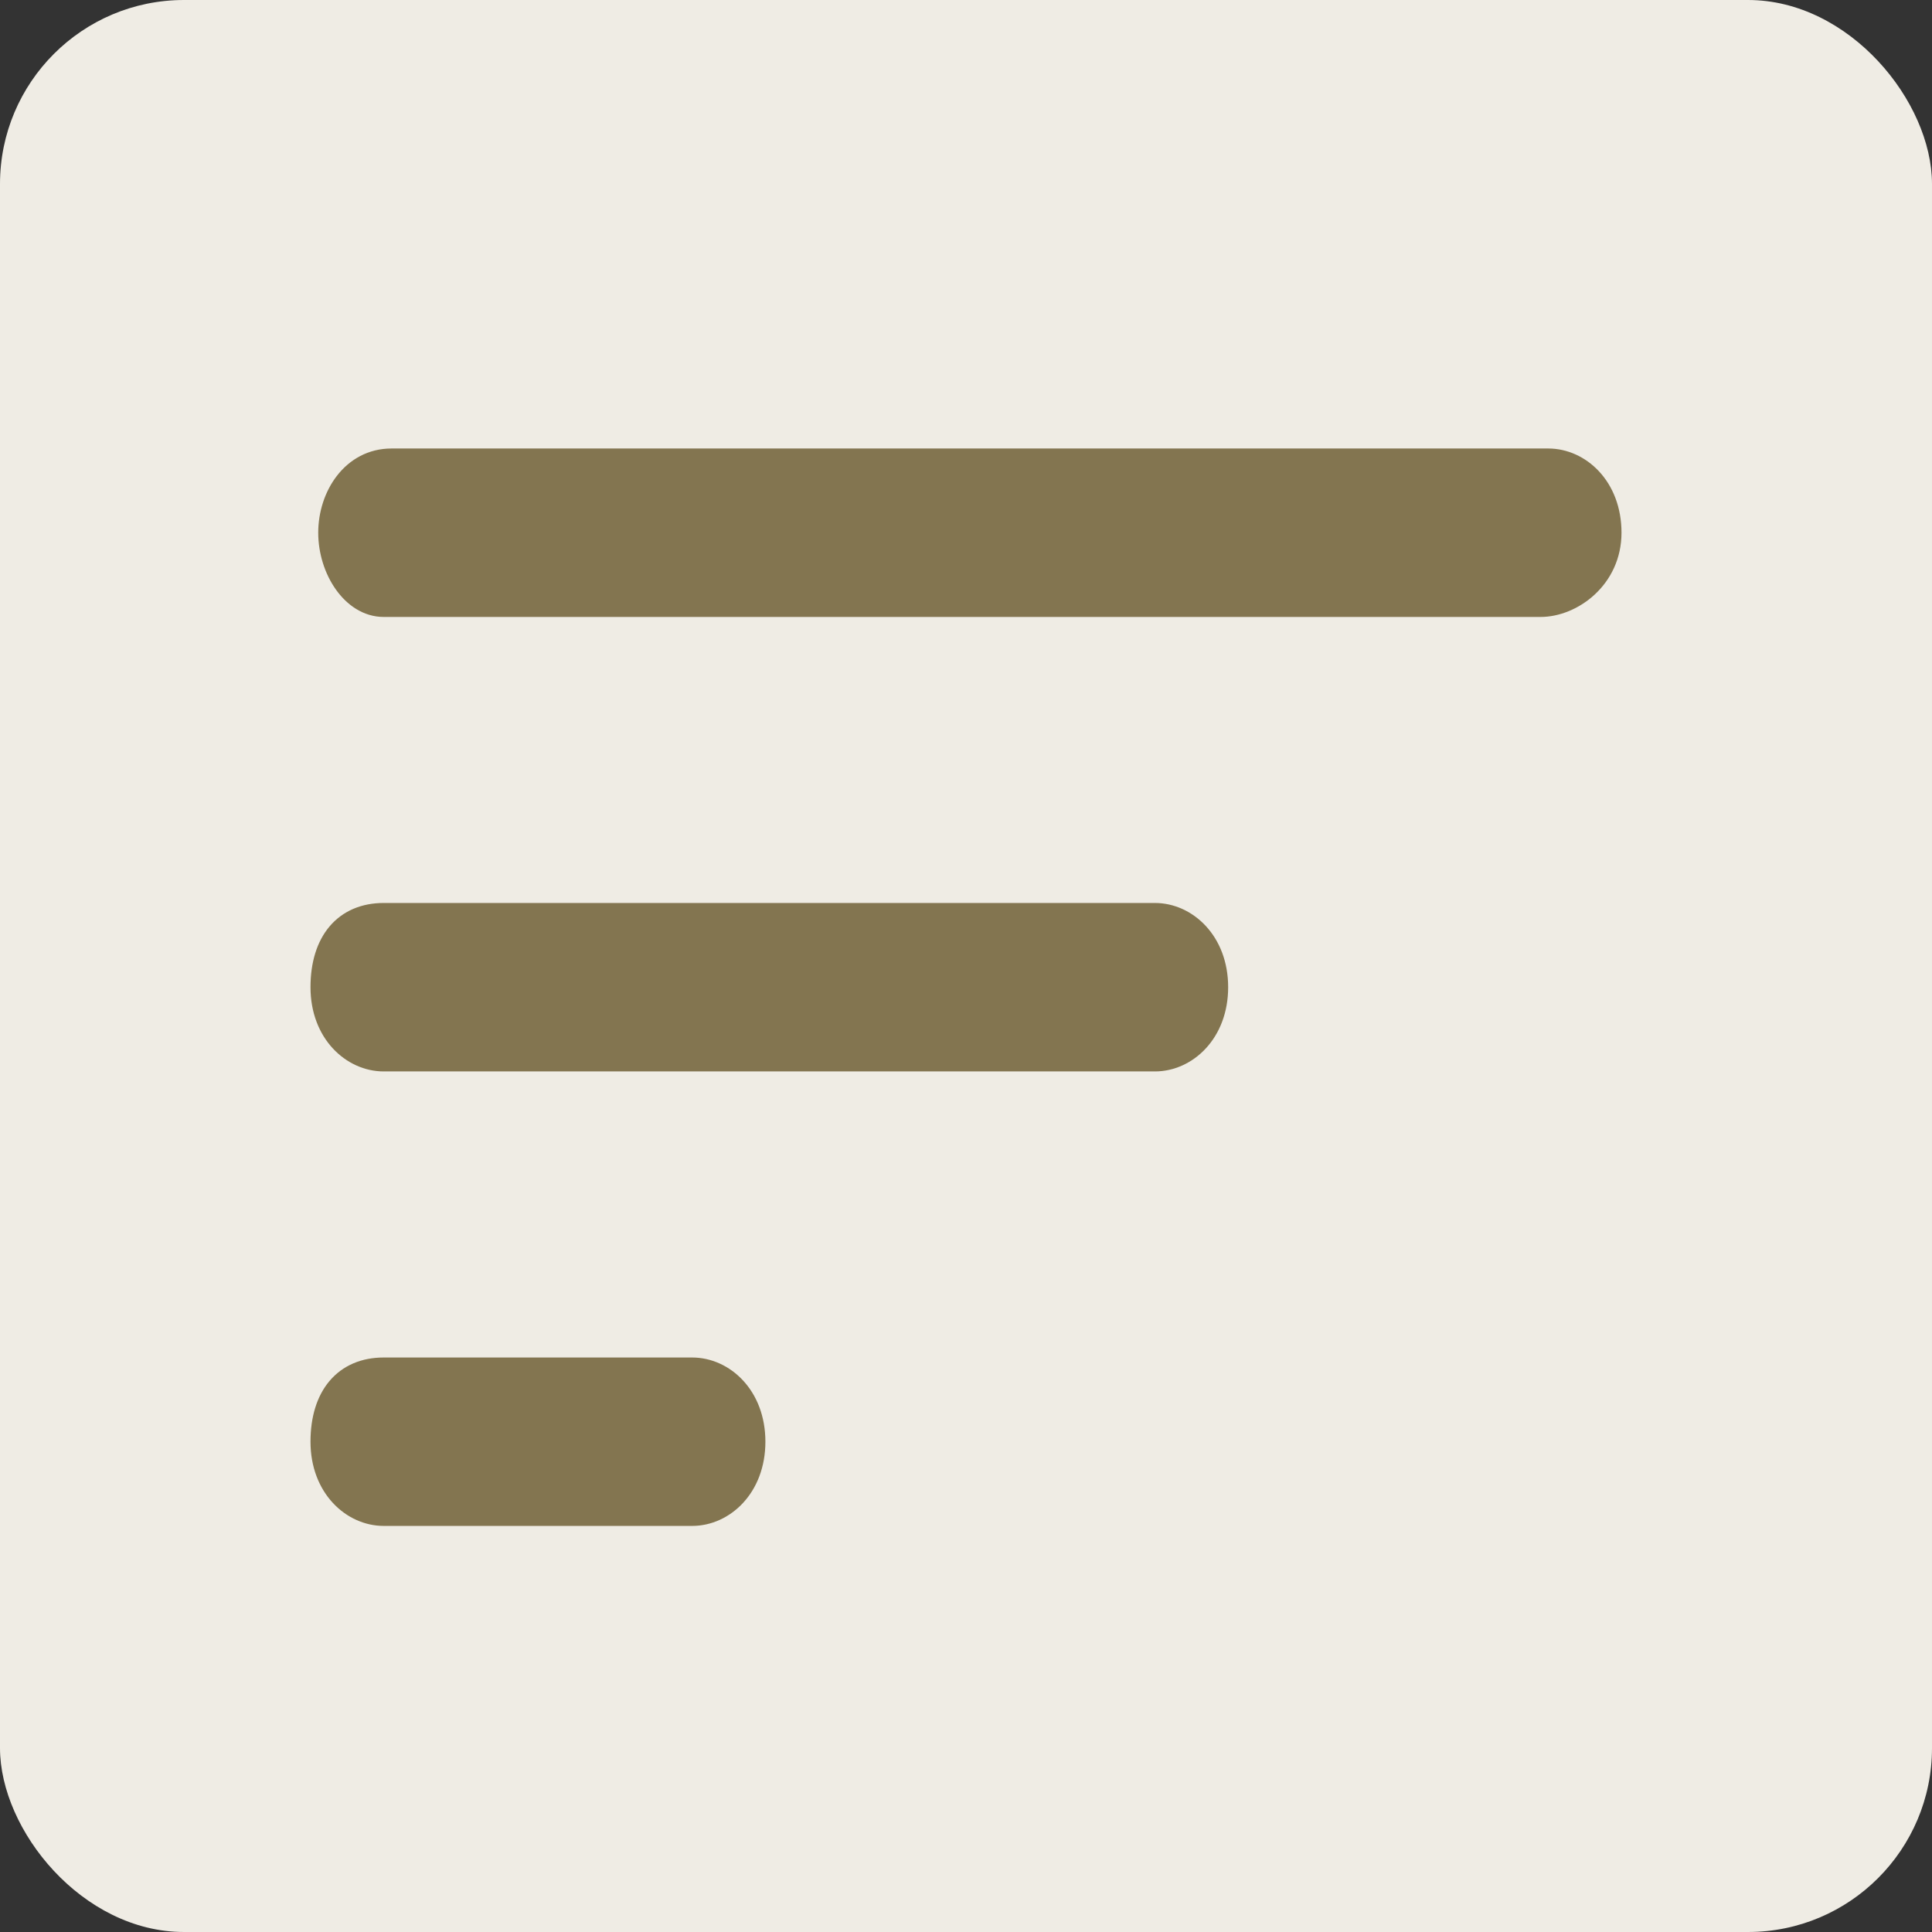 <svg width="42" height="42" viewBox="0 0 42 42" fill="none" xmlns="http://www.w3.org/2000/svg">
<rect x="0" y="0" width="42" height="42" fill="#333333" stroke="none"/>
<rect width="42" height="42" rx="4" fill="#EFECE4"/>
<path d="M33.491 13.162H8.341C7.671 13.162 7.168 12.371 7.168 11.581C7.168 10.79 7.671 10 8.509 10H33.659C34.329 10 35 10.593 35 11.581C35 12.569 34.162 13.162 33.491 13.162ZM25.108 23.042H8.341C7.671 23.042 7 22.449 7 21.461C7 20.473 7.503 19.88 8.341 19.88H25.108C25.778 19.88 26.449 20.473 26.449 21.461C26.449 22.449 25.778 23.042 25.108 23.042ZM15.048 32.922H8.341C7.671 32.922 7 32.329 7 31.341C7 30.353 7.503 29.761 8.341 29.761H15.048C15.719 29.761 16.389 30.353 16.389 31.341C16.389 32.329 15.719 32.922 15.048 32.922Z" fill="#837550" stroke="#837550" stroke-width="0.5"/>
</svg>
